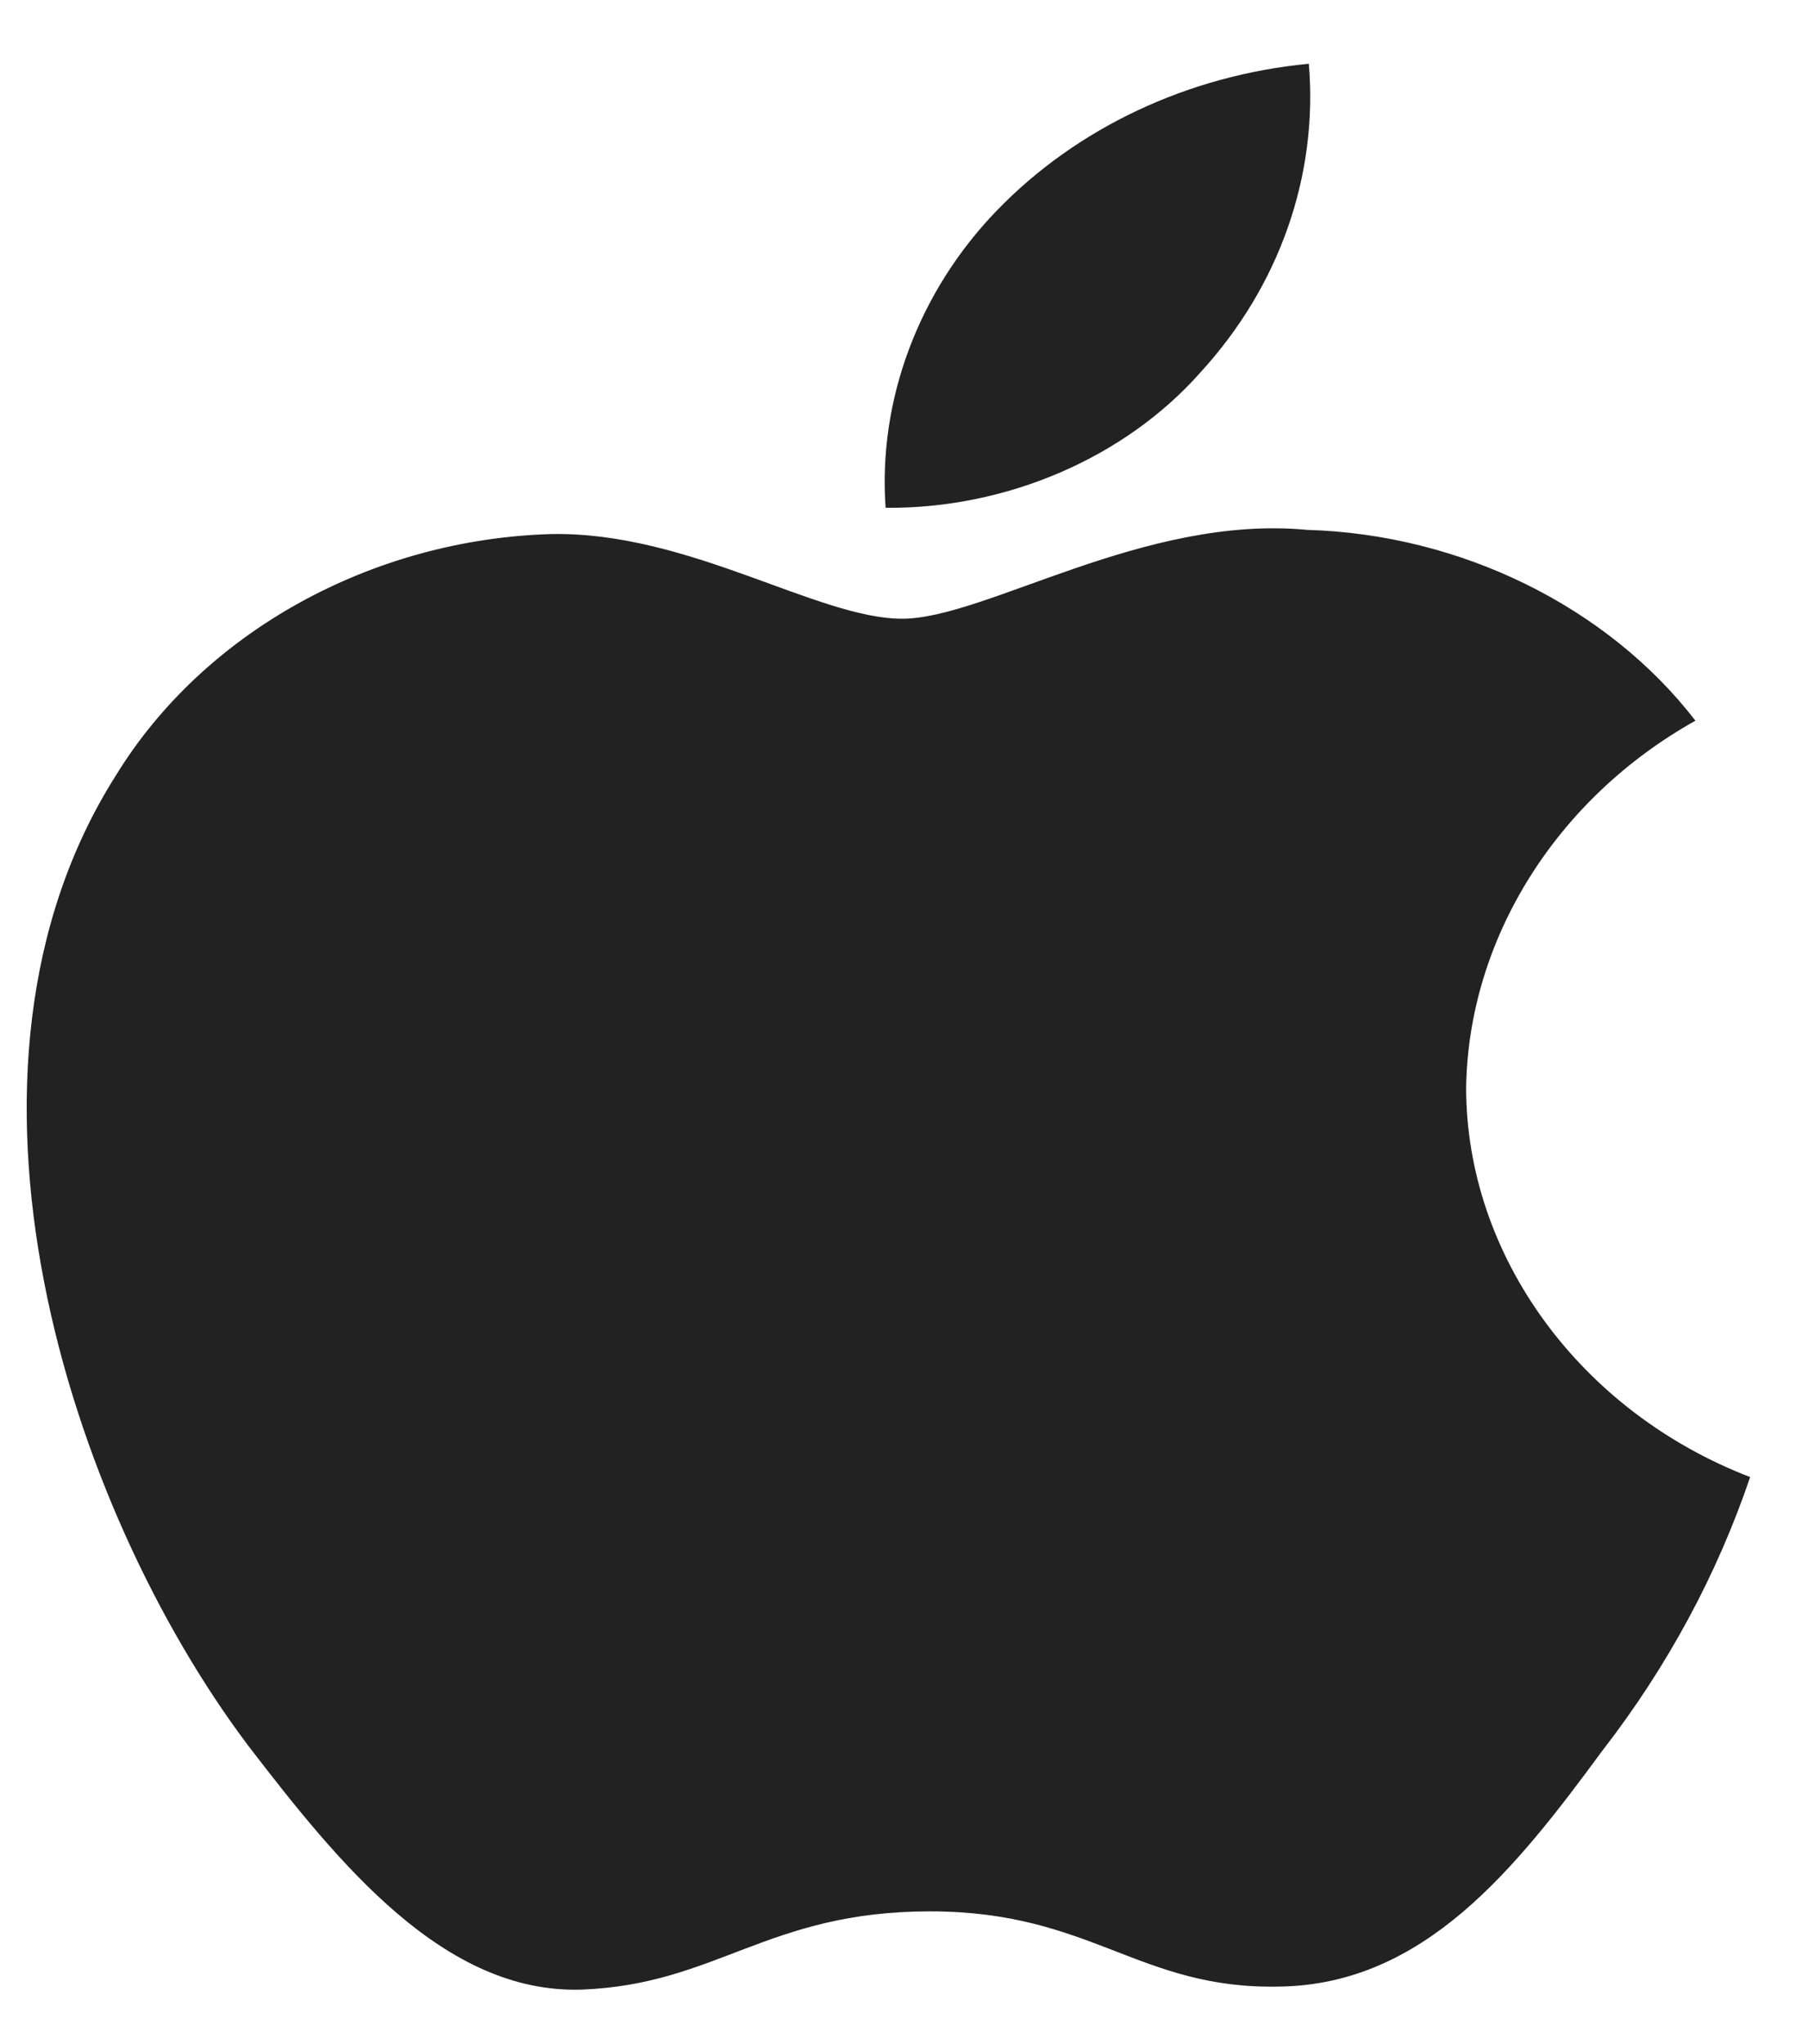 <svg width="23" height="26" viewBox="0 0 23 26" fill="none" xmlns="http://www.w3.org/2000/svg">
<path d="M18.651 13.838C18.678 11.947 19.796 10.158 21.568 9.167C20.45 7.716 18.577 6.795 16.629 6.74C14.551 6.542 12.536 7.87 11.477 7.87C10.398 7.87 8.767 6.76 7.012 6.793C4.723 6.86 2.59 8.043 1.476 9.861C-0.917 13.628 0.868 19.165 3.161 22.209C4.308 23.701 5.648 25.366 7.403 25.307C9.119 25.242 9.76 24.312 11.832 24.312C13.885 24.312 14.486 25.307 16.276 25.269C18.118 25.242 19.278 23.772 20.385 22.267C21.209 21.204 21.843 20.03 22.264 18.788C20.099 17.955 18.654 15.975 18.651 13.838Z" fill="#222222"/>
<path d="M15.271 4.737C16.275 3.642 16.77 2.233 16.65 0.811C15.116 0.957 13.699 1.624 12.681 2.678C11.686 3.707 11.168 5.091 11.266 6.459C12.8 6.474 14.309 5.825 15.271 4.737Z" fill="#222222"/>
</svg>

